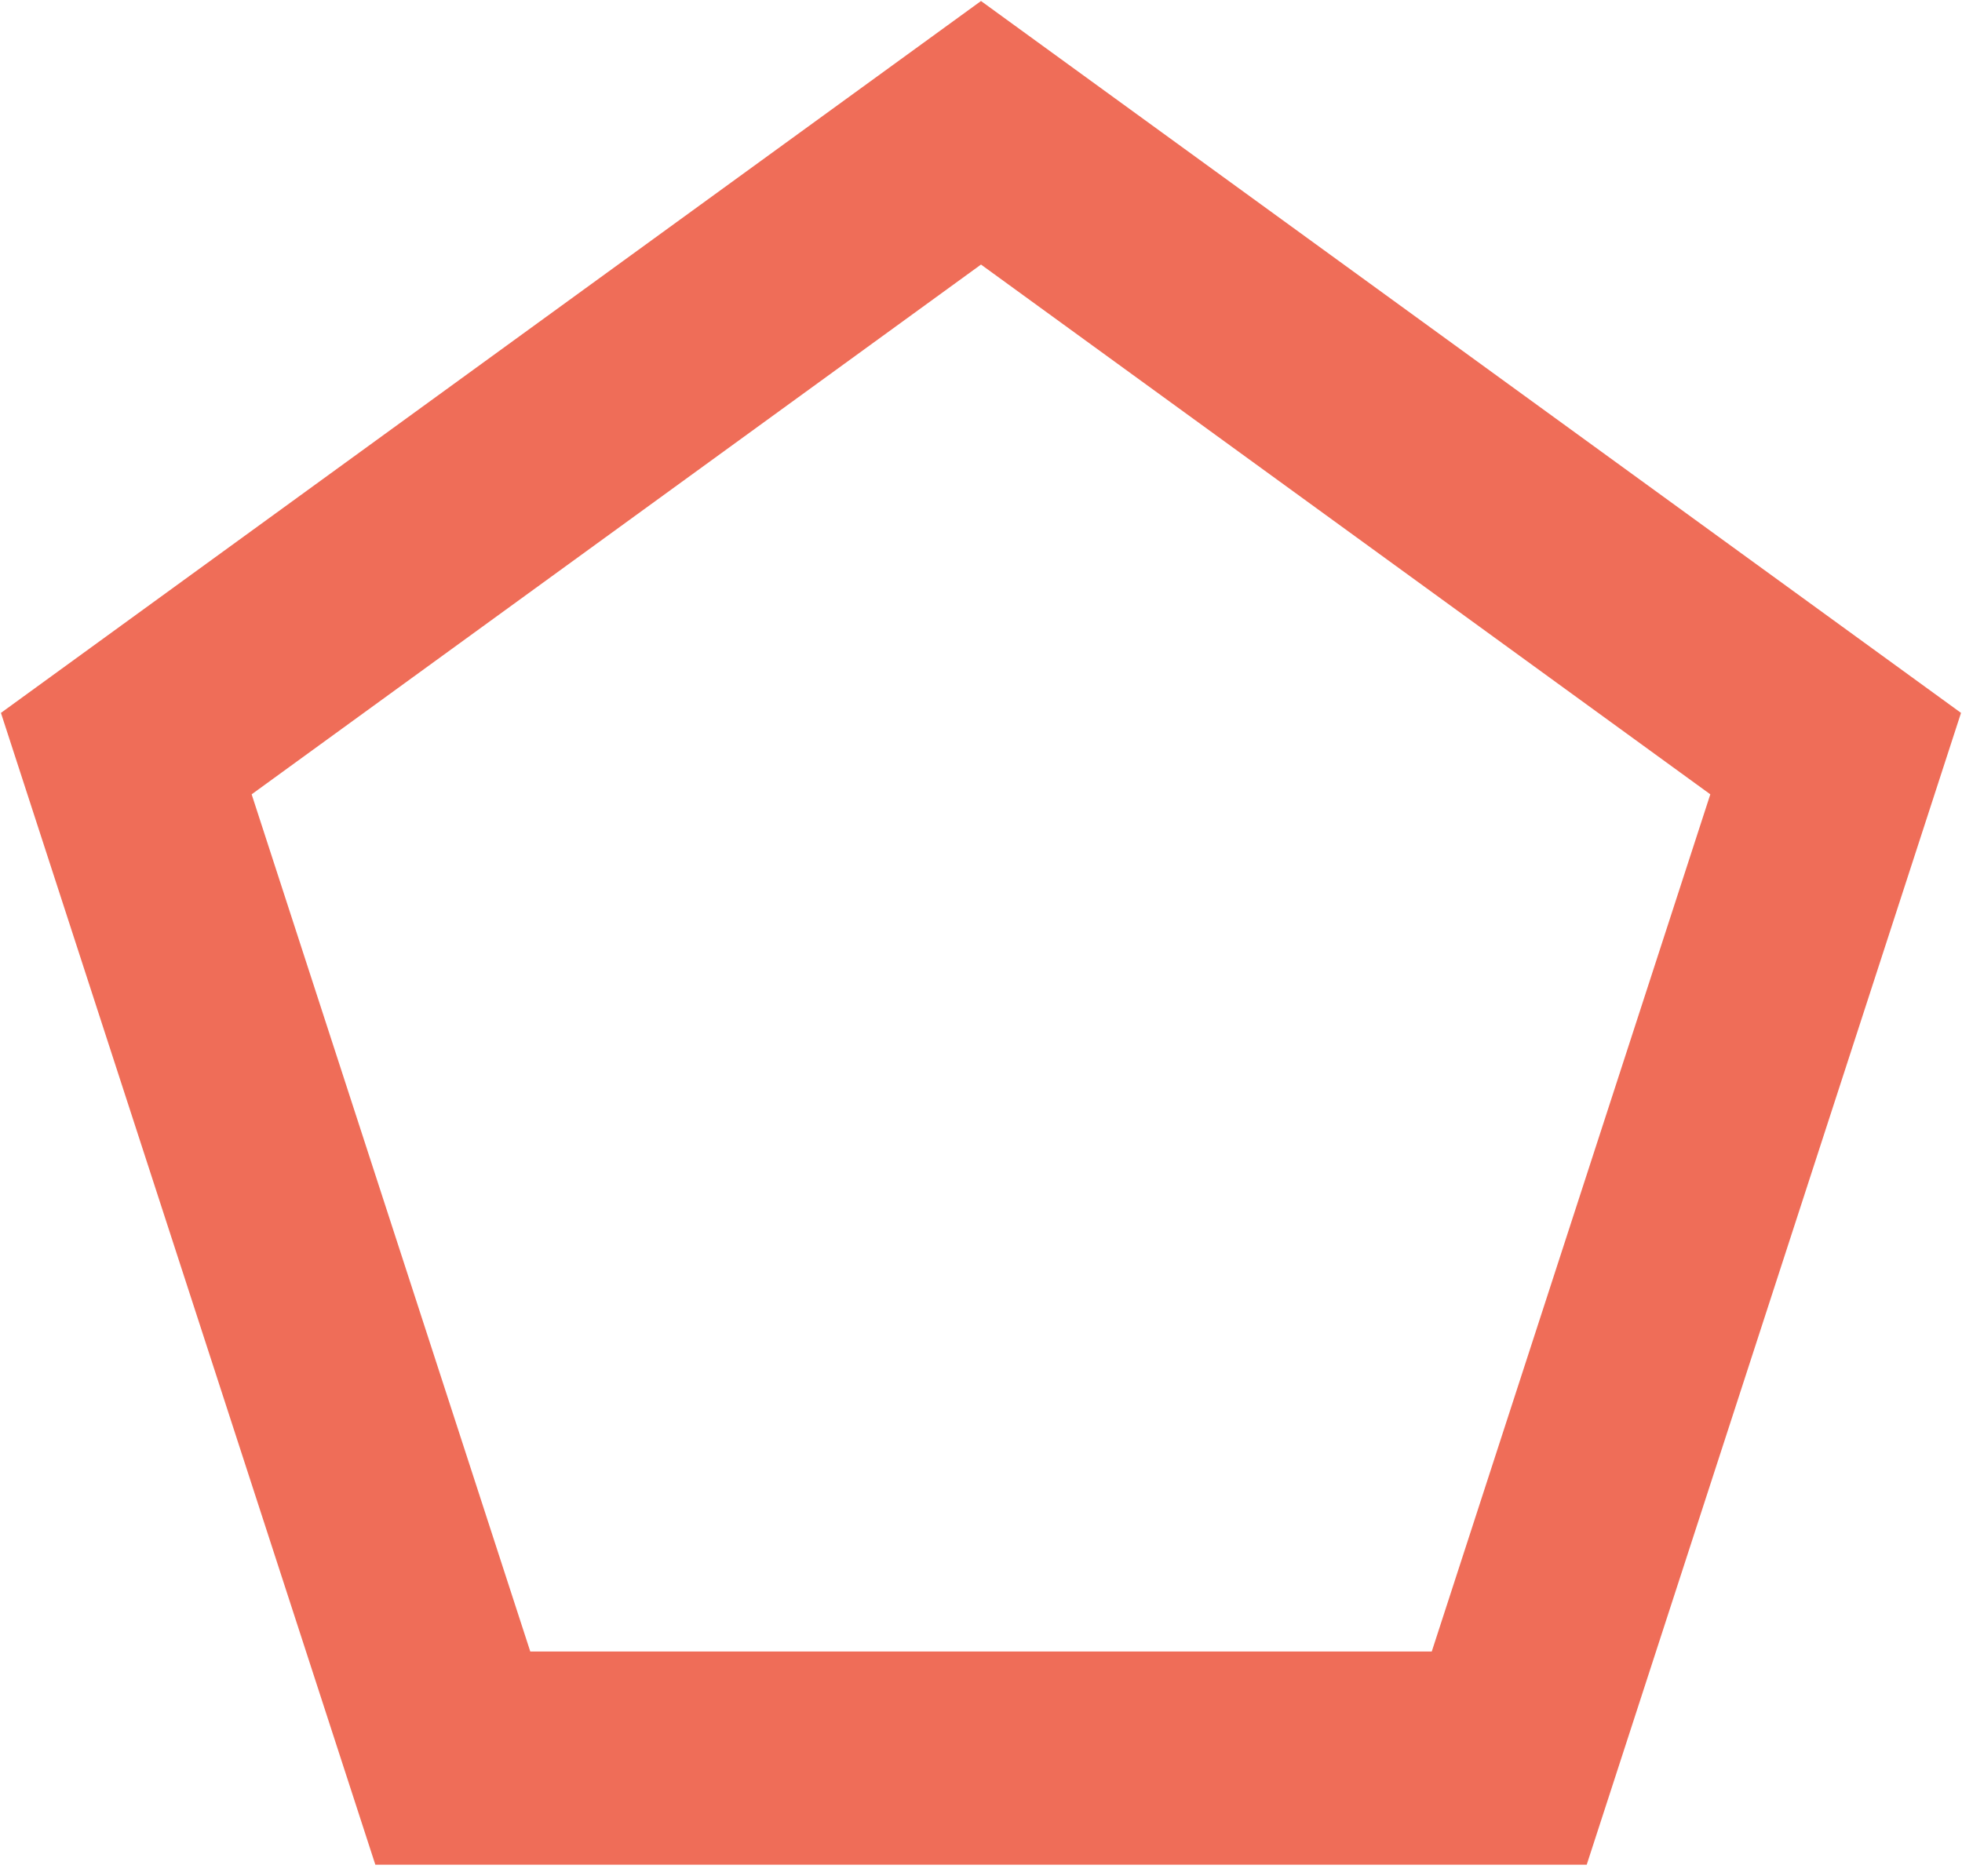 <svg width="46" height="44" viewBox="0 0 46 44" fill="none" xmlns="http://www.w3.org/2000/svg">
<path d="M2.961 17.673L23 3.114L43.038 17.673L35.385 41.229H10.616L2.961 17.673Z" stroke="#EF6D58" stroke-width="5"/>
</svg>
